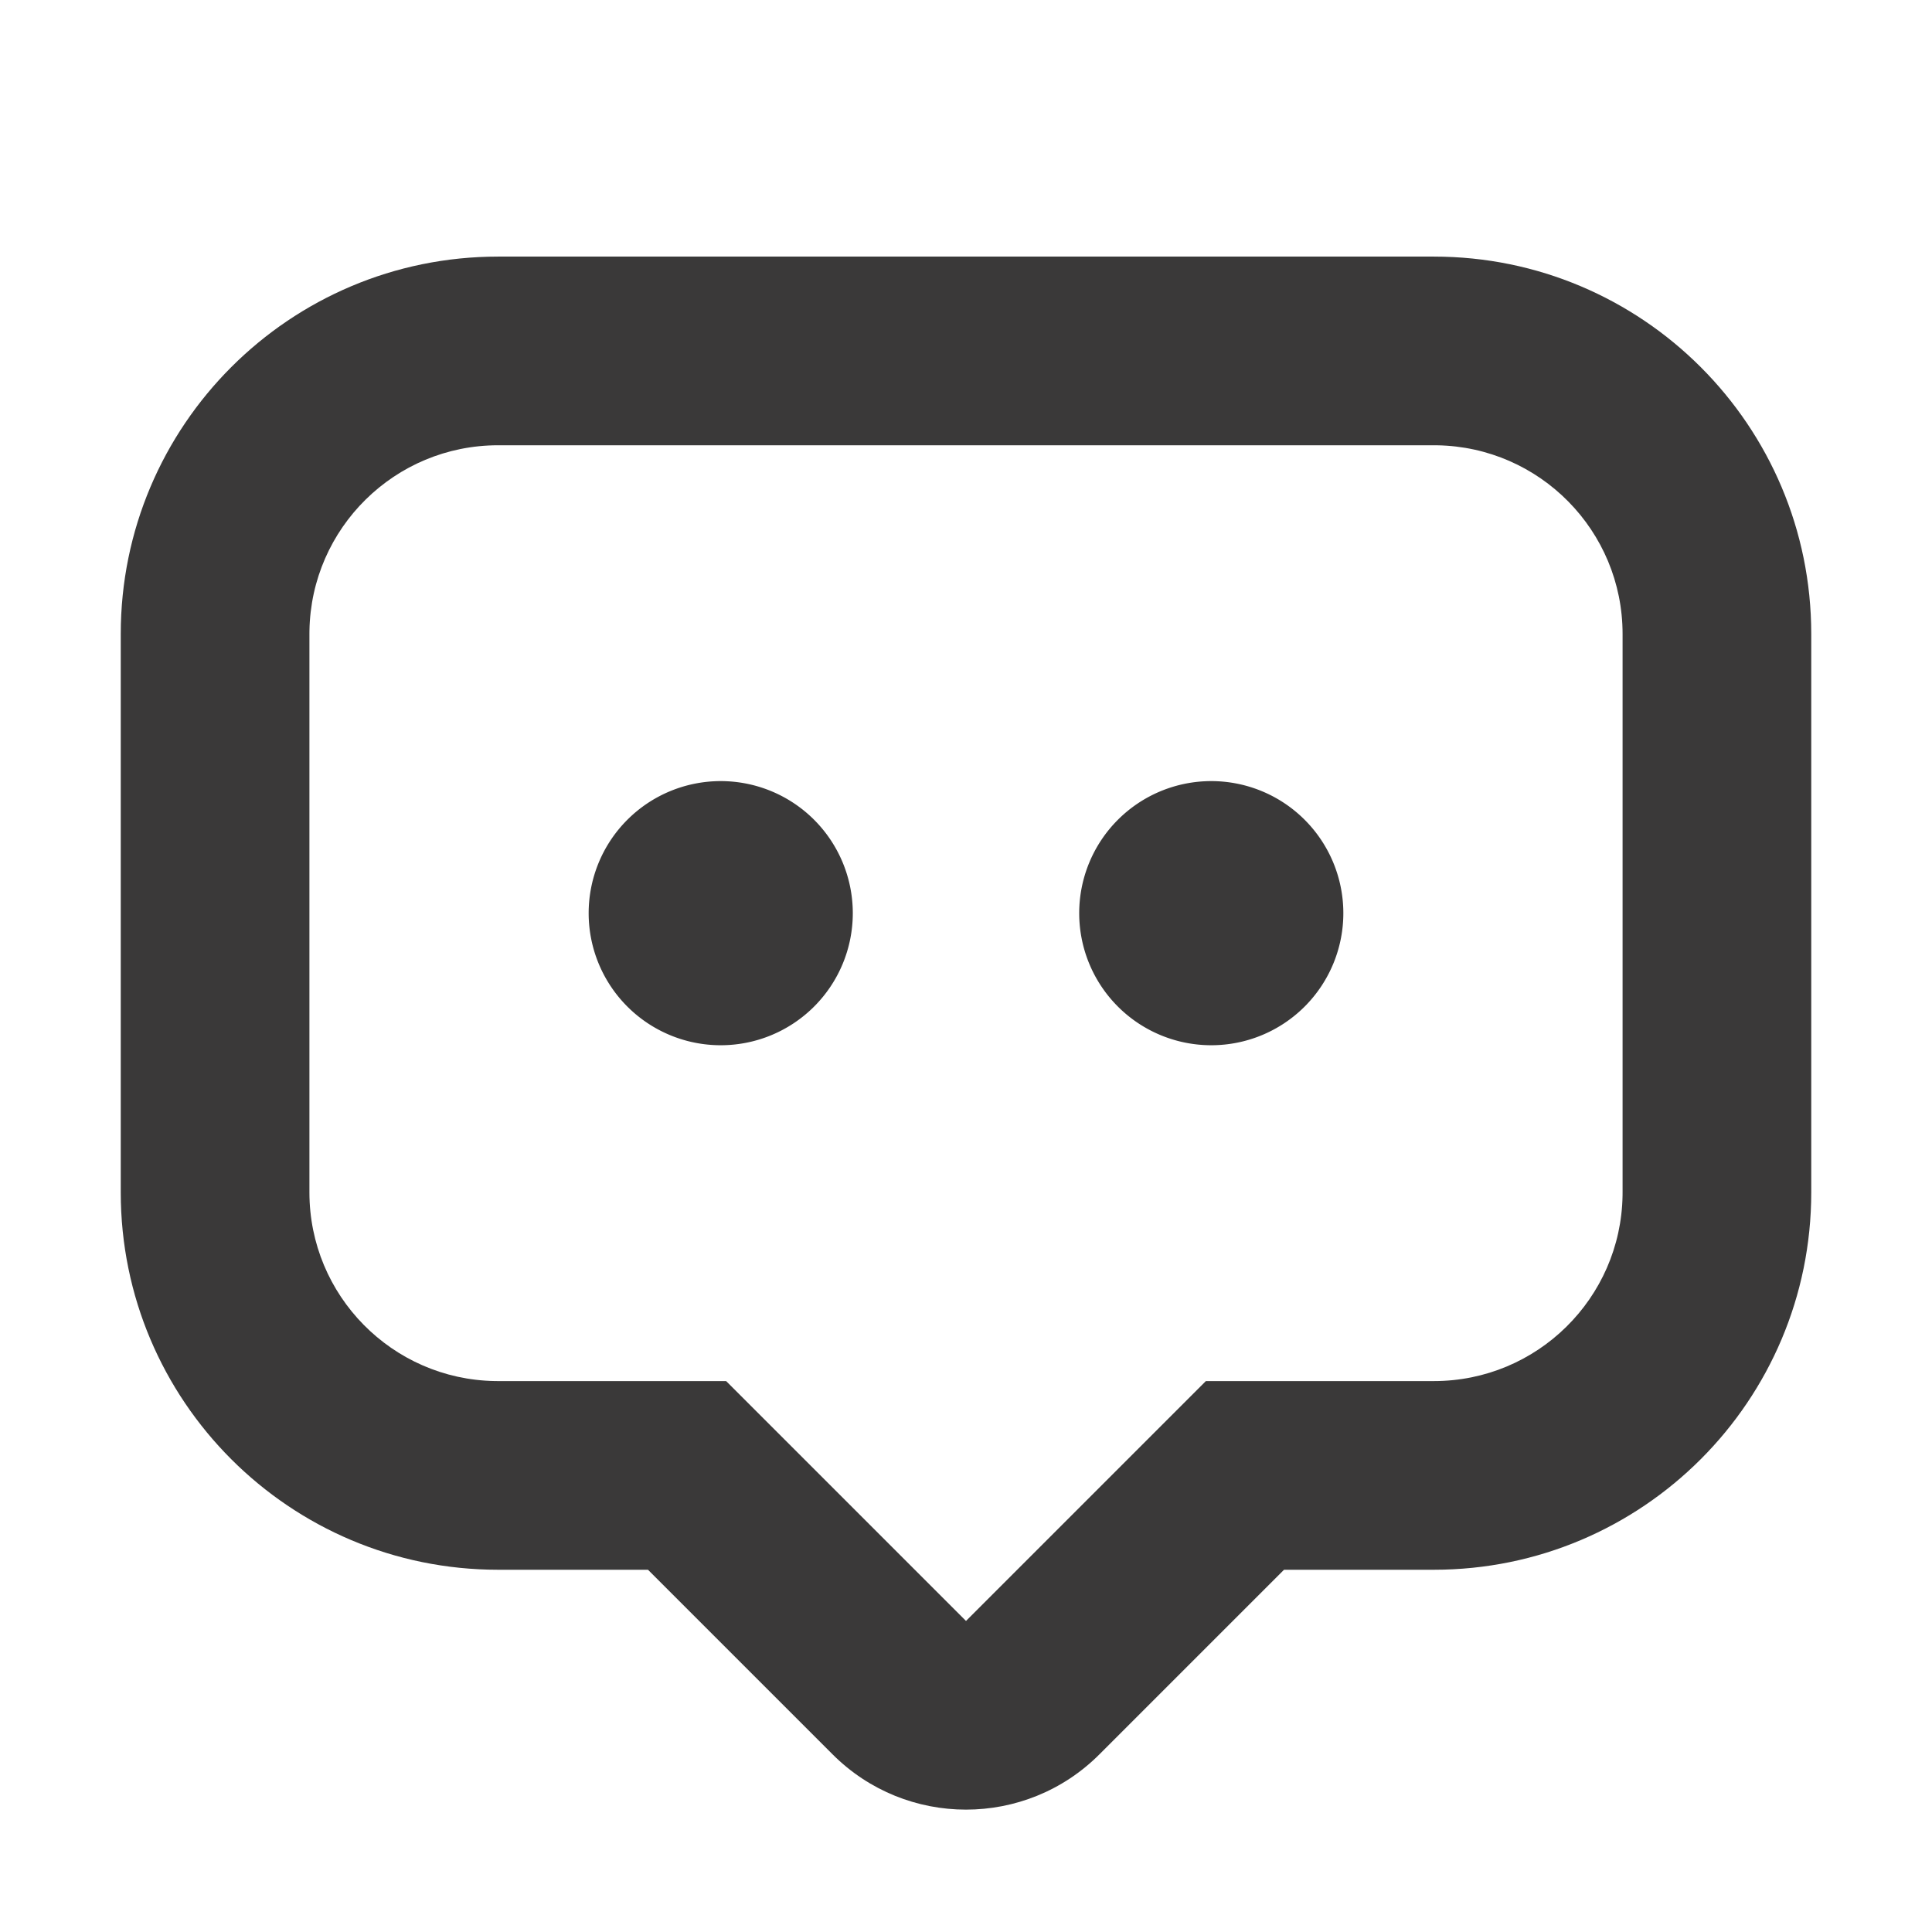 <?xml version="1.0" standalone="no"?><!DOCTYPE svg PUBLIC "-//W3C//DTD SVG 1.1//EN" "http://www.w3.org/Graphics/SVG/1.1/DTD/svg11.dtd"><svg t="1755072654585" class="icon" viewBox="0 0 1024 1024" version="1.1" xmlns="http://www.w3.org/2000/svg" p-id="7799" xmlns:xlink="http://www.w3.org/1999/xlink" width="48" height="48"><path d="M760 136c110.457 0 200 89.543 200 200v296c0 110.457-89.543 200-200 200h-79.443l-97.846 97.848c-39.053 39.052-102.37 39.052-141.422 0L343.442 832H264c-110.457 0-200-89.543-200-200V336c0-110.457 89.543-200 200-200h496z m0 100H264c-54.676 0-99.104 43.88-99.987 98.346L164 336v296c0 54.676 43.88 99.104 98.346 99.987L264 732h120.863L512 859.136 639.135 732H760c54.676 0 99.104-43.88 99.987-98.346L860 632V336c0-54.676-43.88-99.104-98.346-99.987L760 236z" fill="#3A3939" p-id="7800"></path><path d="M382 484m-70 0a70 70 0 1 0 140 0 70 70 0 1 0-140 0Z" fill="#3A3939" p-id="7801"></path><path d="M642 484m-70 0a70 70 0 1 0 140 0 70 70 0 1 0-140 0Z" fill="#3A3939" p-id="7802"></path></svg>